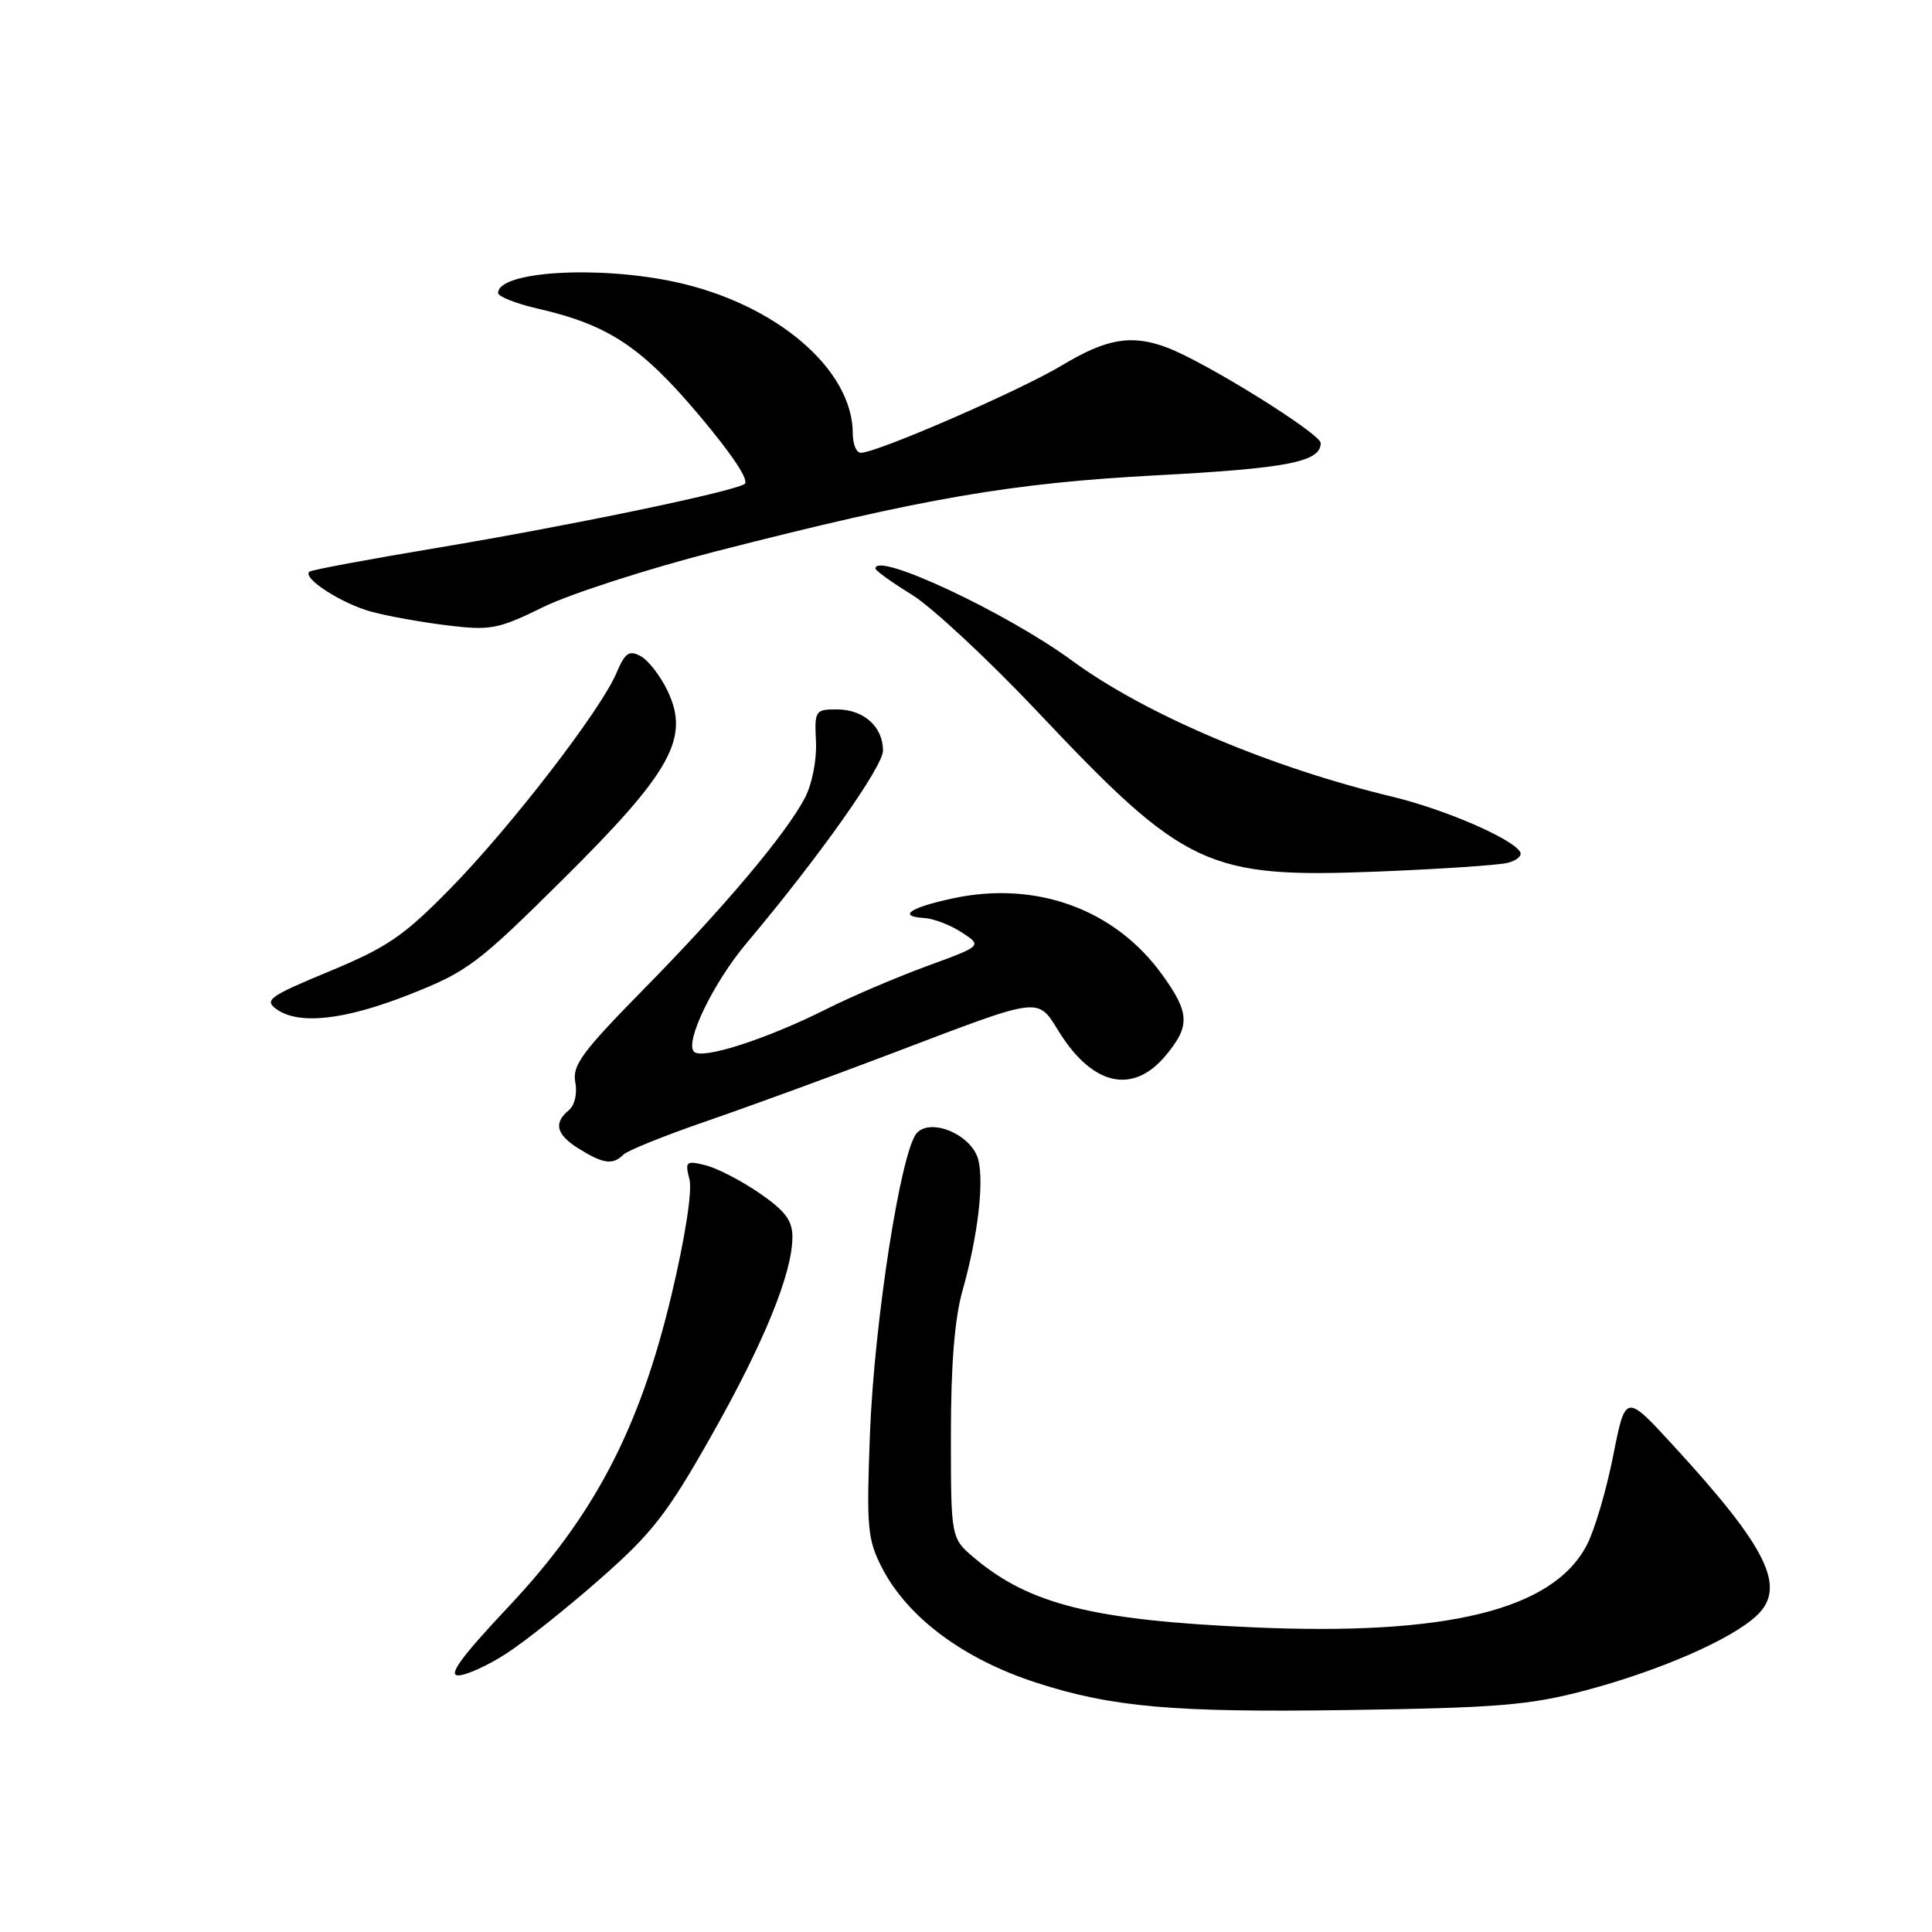 <?xml version="1.0" encoding="UTF-8" standalone="no"?>
<!DOCTYPE svg PUBLIC "-//W3C//DTD SVG 1.1//EN" "http://www.w3.org/Graphics/SVG/1.1/DTD/svg11.dtd" >
<svg xmlns="http://www.w3.org/2000/svg" xmlns:xlink="http://www.w3.org/1999/xlink" version="1.1" viewBox="0 0 256 256">
 <g >
 <path fill="currentColor"
d=" M 210.00 224.01 C 219.96 221.37 229.54 217.18 232.83 214.02 C 236.73 210.27 234.18 205.10 221.75 191.57 C 215.39 184.64 215.39 184.64 213.76 192.87 C 212.87 197.40 211.30 202.73 210.27 204.71 C 205.80 213.32 191.79 216.77 166.00 215.63 C 144.83 214.69 136.42 212.59 129.12 206.45 C 126.00 203.82 126.00 203.82 126.00 190.13 C 126.00 180.79 126.49 174.70 127.55 170.97 C 129.54 163.93 130.41 156.76 129.63 153.68 C 128.82 150.44 123.47 148.08 121.51 150.10 C 119.40 152.28 115.84 175.07 115.27 190.05 C 114.80 202.36 114.95 203.97 116.82 207.65 C 120.21 214.29 127.62 219.83 137.36 222.98 C 147.35 226.21 155.56 226.93 178.50 226.59 C 198.45 226.30 202.63 225.95 210.00 224.01 Z  M 67.05 219.13 C 69.50 217.56 75.10 213.10 79.50 209.23 C 86.42 203.15 88.41 200.59 94.24 190.28 C 101.25 177.89 105.00 168.69 105.00 163.89 C 105.00 161.72 104.03 160.43 100.65 158.11 C 98.26 156.46 95.05 154.80 93.51 154.41 C 90.89 153.76 90.75 153.88 91.36 156.29 C 91.74 157.82 90.79 163.97 88.99 171.53 C 84.76 189.33 78.77 200.80 67.35 212.93 C 61.16 219.51 59.33 222.00 60.71 222.00 C 61.75 222.00 64.61 220.71 67.05 219.13 Z  M 82.60 153.00 C 83.15 152.45 88.07 150.47 93.55 148.58 C 99.02 146.70 110.03 142.68 118.00 139.65 C 138.42 131.89 137.36 132.02 140.42 136.87 C 144.84 143.87 150.12 145.02 154.41 139.92 C 157.74 135.96 157.67 134.23 153.96 129.10 C 147.69 120.45 137.28 116.67 126.25 119.04 C 120.56 120.26 118.87 121.42 122.46 121.64 C 123.70 121.71 125.94 122.57 127.44 123.55 C 130.16 125.33 130.16 125.33 122.83 128.01 C 118.80 129.49 112.80 132.05 109.50 133.71 C 101.58 137.69 93.04 140.44 91.96 139.36 C 90.70 138.10 94.52 130.21 98.90 125.00 C 108.48 113.62 117.00 101.59 117.00 99.46 C 117.00 96.28 114.44 94.00 110.88 94.00 C 108.02 94.00 107.92 94.16 108.12 98.25 C 108.24 100.66 107.61 103.88 106.67 105.69 C 104.19 110.46 95.90 120.30 85.22 131.15 C 77.14 139.37 75.80 141.19 76.23 143.40 C 76.51 144.91 76.16 146.46 75.36 147.12 C 73.30 148.83 73.71 150.36 76.75 152.24 C 79.94 154.22 81.21 154.39 82.60 153.00 Z  M 54.30 131.76 C 61.95 128.74 63.30 127.72 74.60 116.51 C 88.94 102.29 91.43 97.81 88.47 91.57 C 87.52 89.57 85.91 87.49 84.89 86.94 C 83.35 86.12 82.82 86.49 81.66 89.23 C 79.55 94.17 67.67 109.58 59.65 117.76 C 53.50 124.03 51.32 125.52 43.66 128.70 C 35.74 131.98 34.98 132.51 36.59 133.69 C 39.55 135.85 45.62 135.19 54.30 131.76 Z  M 199.74 114.34 C 200.98 114.04 201.73 113.38 201.42 112.87 C 200.32 111.08 191.39 107.23 184.50 105.57 C 168.24 101.66 151.73 94.64 142.07 87.55 C 133.39 81.18 116.00 73.03 116.00 75.33 C 116.00 75.61 118.16 77.16 120.81 78.79 C 123.45 80.41 130.99 87.43 137.56 94.39 C 156.99 114.98 159.97 116.38 182.50 115.49 C 190.75 115.16 198.51 114.64 199.74 114.34 Z  M 95.00 73.02 C 122.43 66.00 133.96 64.01 153.28 62.98 C 170.62 62.06 175.00 61.20 175.00 58.71 C 175.00 57.47 159.77 47.99 154.68 46.07 C 149.97 44.28 146.64 44.84 140.70 48.42 C 135.17 51.75 116.19 60.00 114.06 60.00 C 113.48 60.00 113.00 58.86 113.00 57.46 C 113.00 48.94 102.84 40.26 89.50 37.37 C 79.20 35.14 66.00 35.95 66.00 38.82 C 66.00 39.29 68.36 40.23 71.25 40.89 C 80.62 43.05 84.96 45.92 92.62 55.00 C 97.12 60.34 99.36 63.74 98.64 64.15 C 96.71 65.25 75.36 69.68 58.00 72.58 C 48.92 74.09 41.27 75.52 41.00 75.75 C 40.00 76.59 45.29 80.00 49.23 81.06 C 51.46 81.66 56.03 82.48 59.39 82.88 C 65.00 83.56 66.03 83.36 72.00 80.43 C 75.58 78.68 85.92 75.34 95.00 73.02 Z "/>
</g>
</svg>